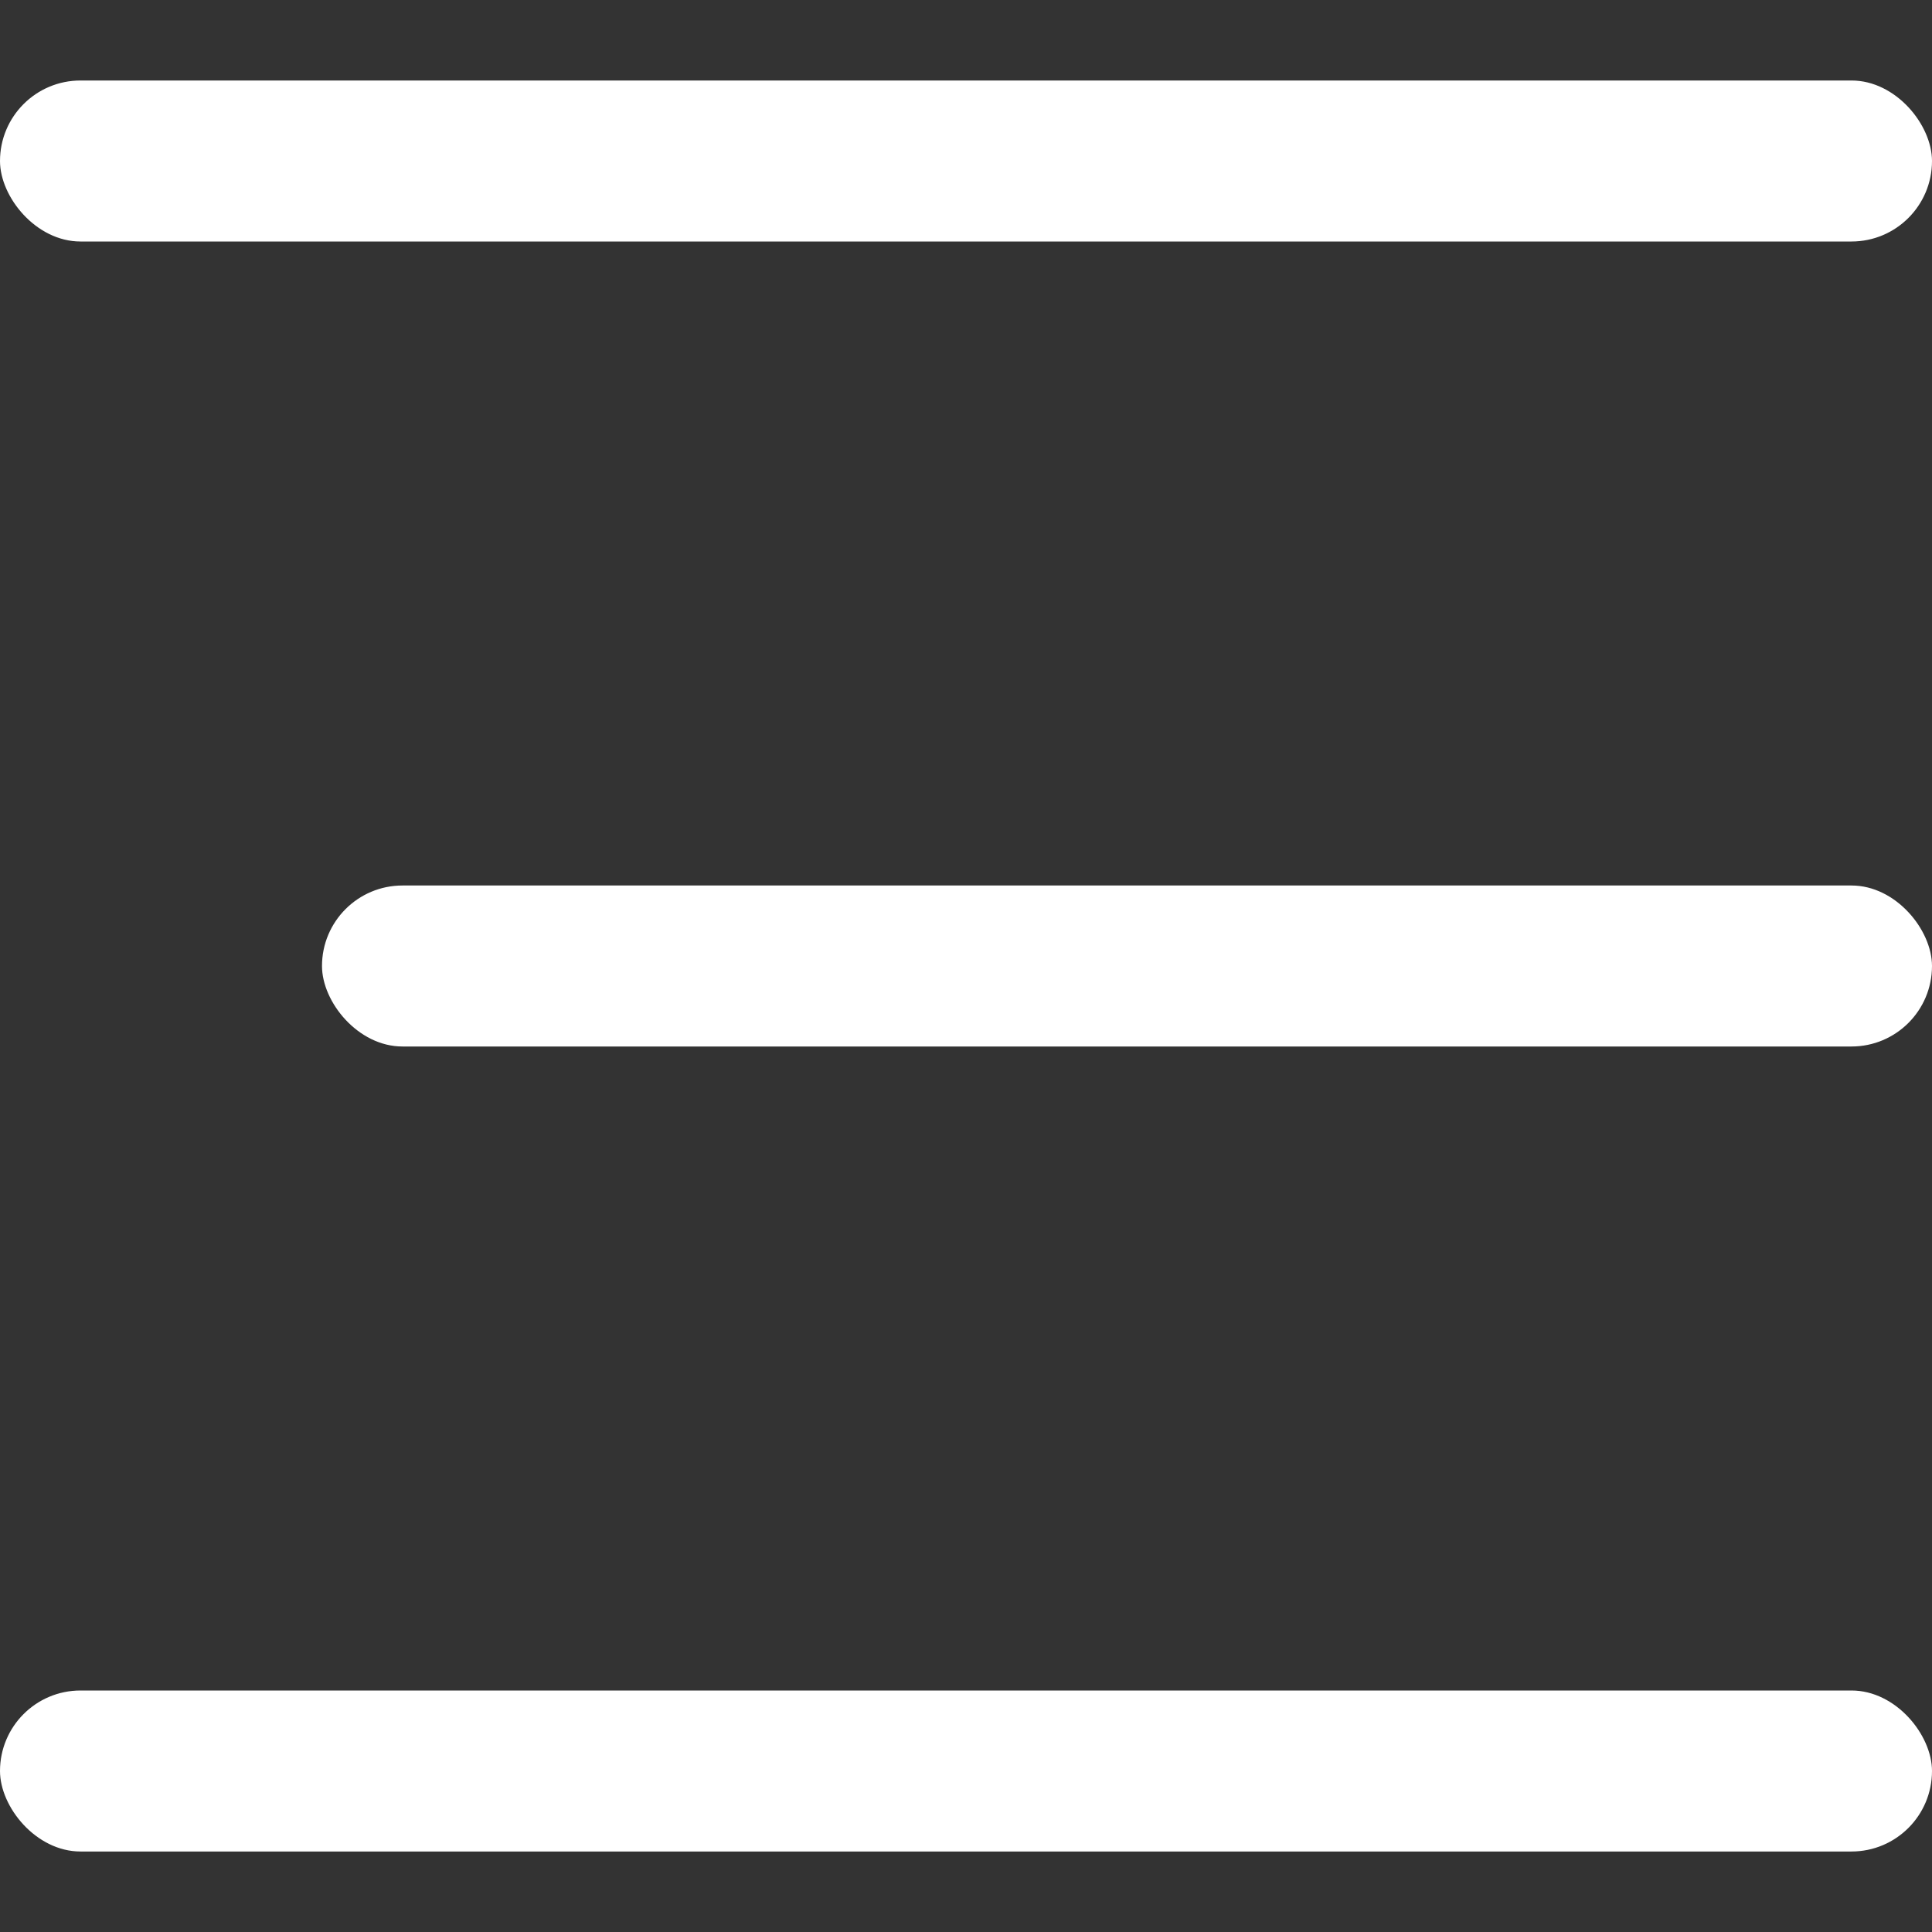 <svg width="24" height="24" viewBox="0 0 24 24" fill="none" xmlns="http://www.w3.org/2000/svg">
<rect x="0" y="0" width="24" height="24" fill="#333333" stroke="none"/>
<rect y="1" width="24" height="2" rx="1" fill="#ffffff"/>
<rect x="4" y="11" width="20" height="2" rx="1" fill="#ffffff"/>
<rect y="21" width="24" height="2" rx="1" fill="#ffffff"/>
</svg>
